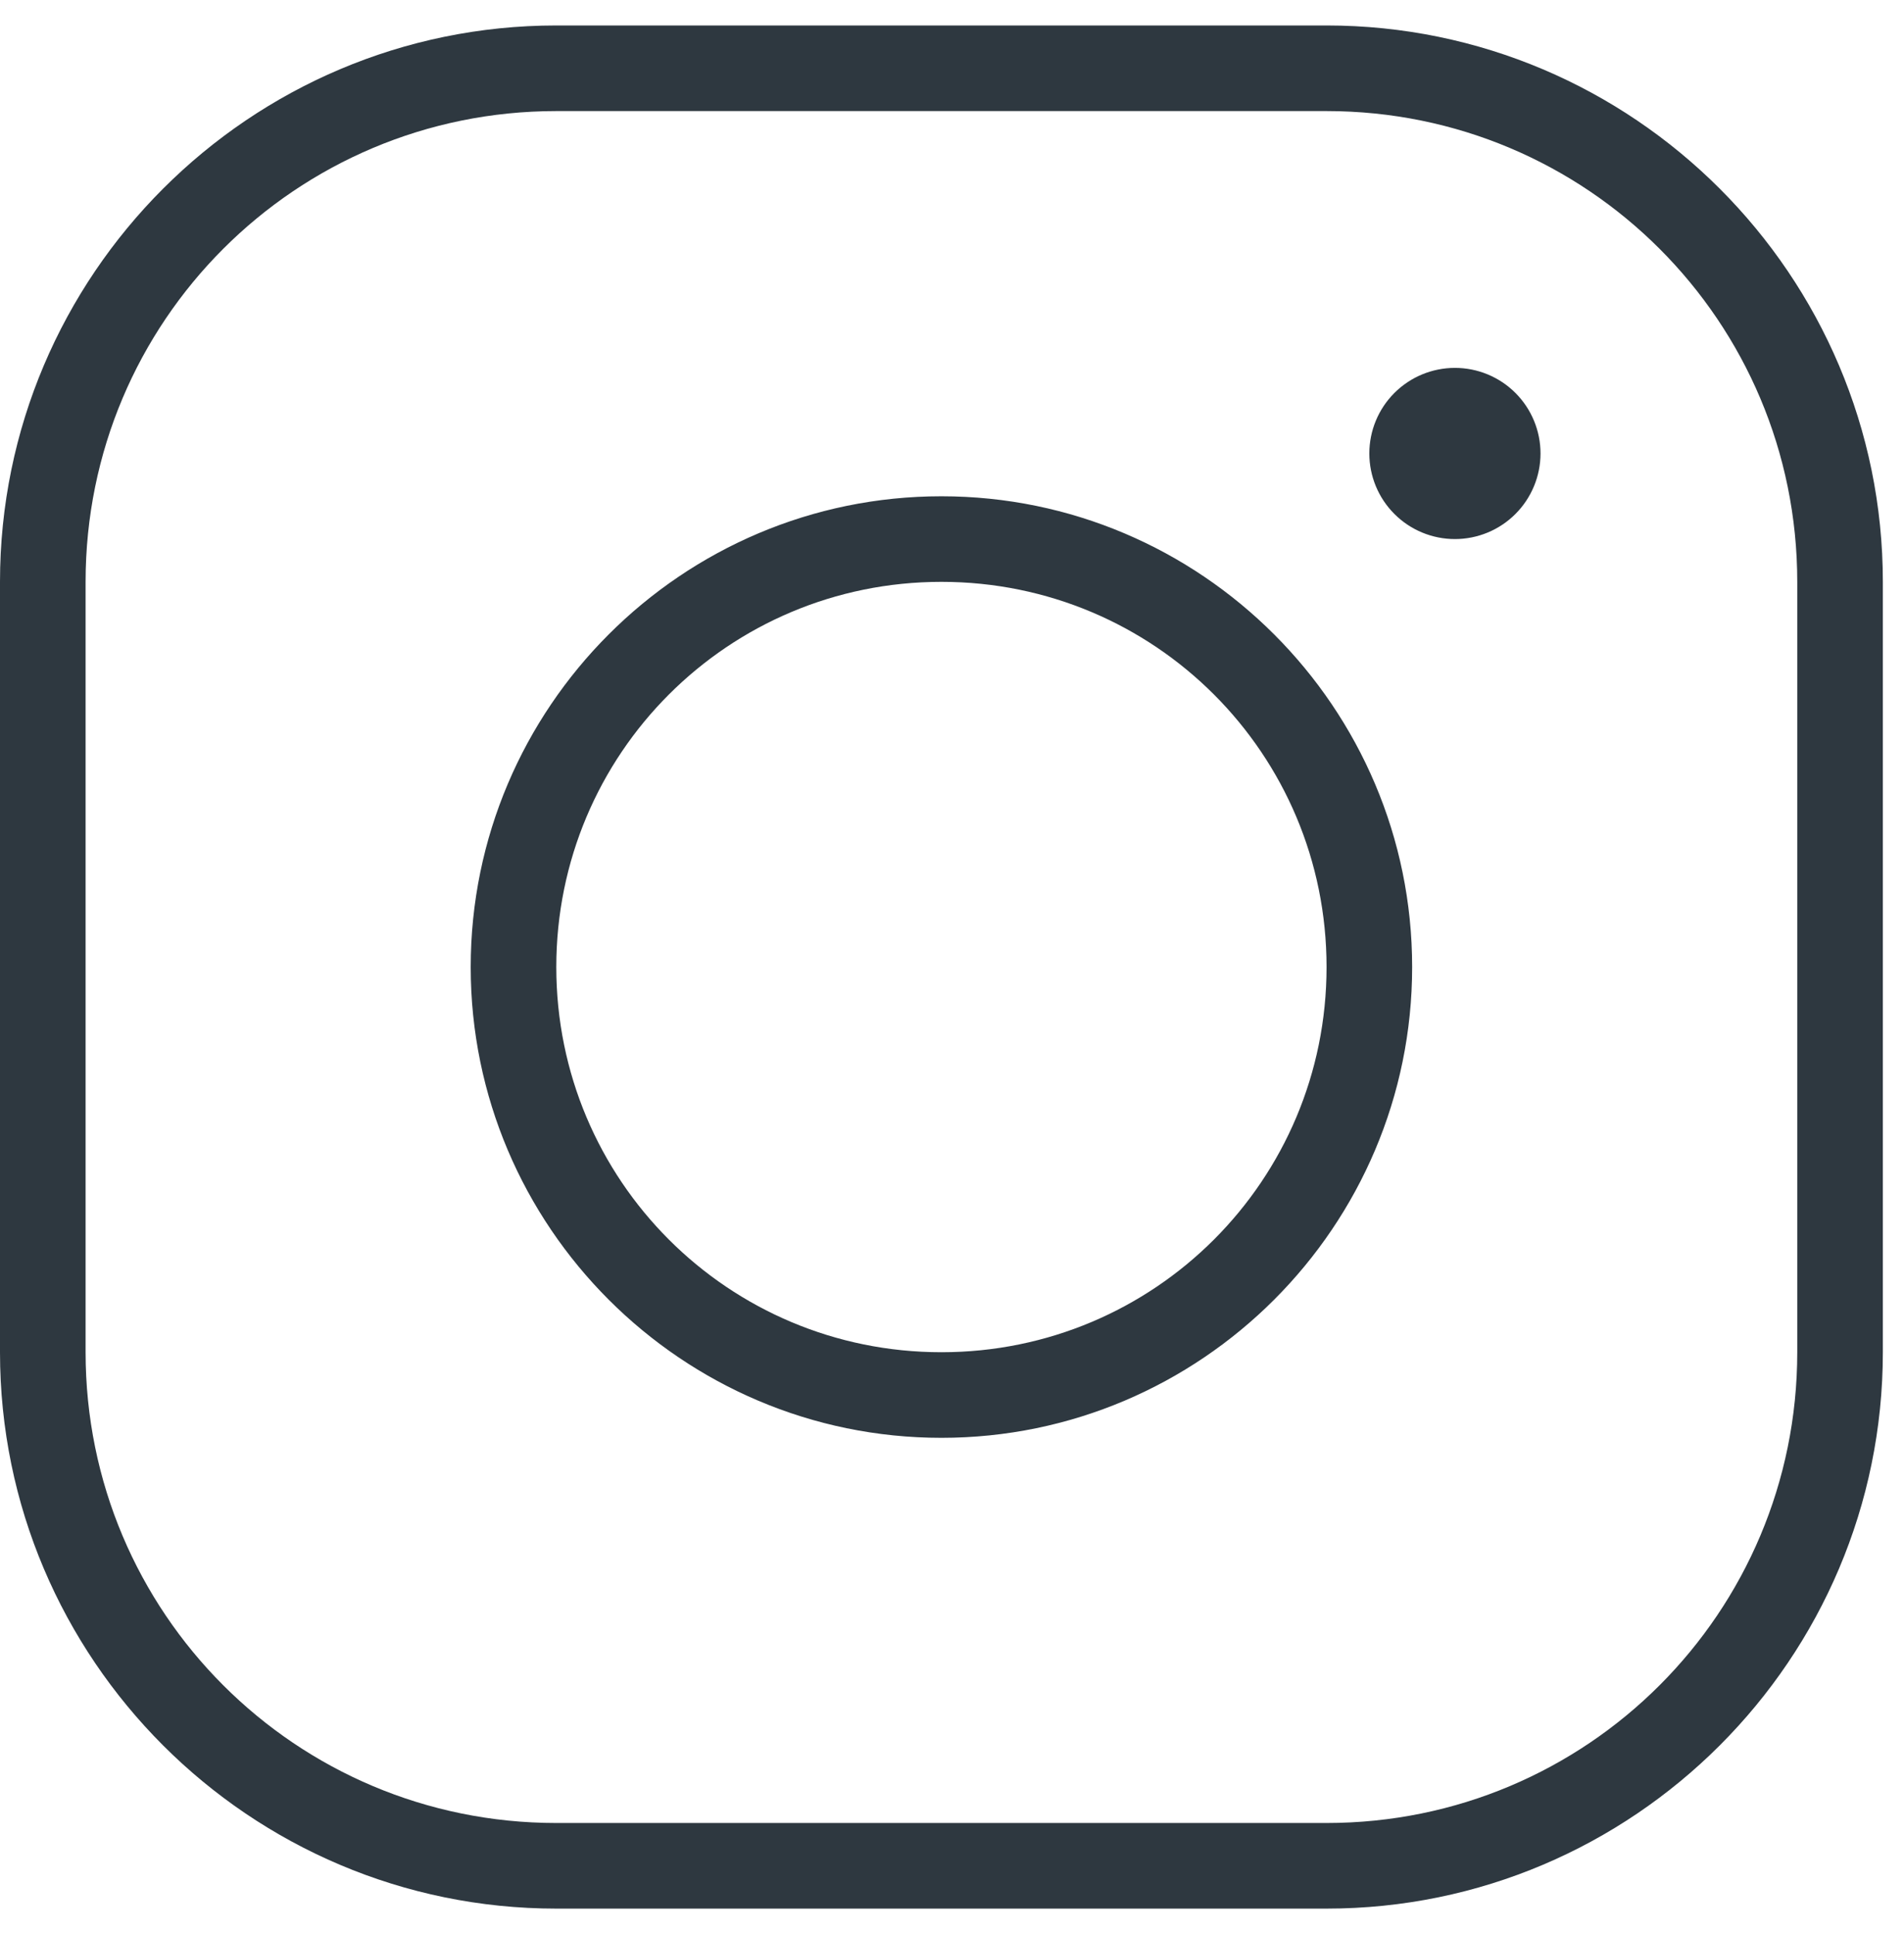 <svg width="64" height="65" viewBox="0 0 64 65" fill="none" xmlns="http://www.w3.org/2000/svg">
<path d="M18.699 0.856C8.389 0.856 0 9.246 0 19.555V45.446C0 55.756 8.389 64.145 18.699 64.145H44.59C54.899 64.145 63.289 55.756 63.289 45.446V19.555C63.289 9.246 54.899 0.856 44.59 0.856H18.699ZM18.699 3.733H44.59C53.344 3.733 60.412 10.801 60.412 19.555V45.446C60.412 54.201 53.344 61.268 44.59 61.268H18.699C9.944 61.268 2.877 54.201 2.877 45.446V19.555C2.877 10.801 9.944 3.733 18.699 3.733ZM48.905 12.364C48.142 12.364 47.41 12.667 46.871 13.206C46.331 13.745 46.028 14.477 46.028 15.24C46.028 16.003 46.331 16.735 46.871 17.274C47.41 17.814 48.142 18.117 48.905 18.117C49.668 18.117 50.4 17.814 50.939 17.274C51.478 16.735 51.782 16.003 51.782 15.24C51.782 14.477 51.478 13.745 50.939 13.206C50.4 12.667 49.668 12.364 48.905 12.364ZM31.644 16.679C22.923 16.679 15.822 23.779 15.822 32.501C15.822 41.222 22.923 48.323 31.644 48.323C40.366 48.323 47.467 41.222 47.467 32.501C47.467 23.779 40.366 16.679 31.644 16.679ZM31.644 19.555C38.811 19.555 44.59 25.334 44.59 32.501C44.59 39.667 38.811 45.446 31.644 45.446C24.478 45.446 18.699 39.667 18.699 32.501C18.699 25.334 24.478 19.555 31.644 19.555Z" fill="#2E3840"/>
</svg>
